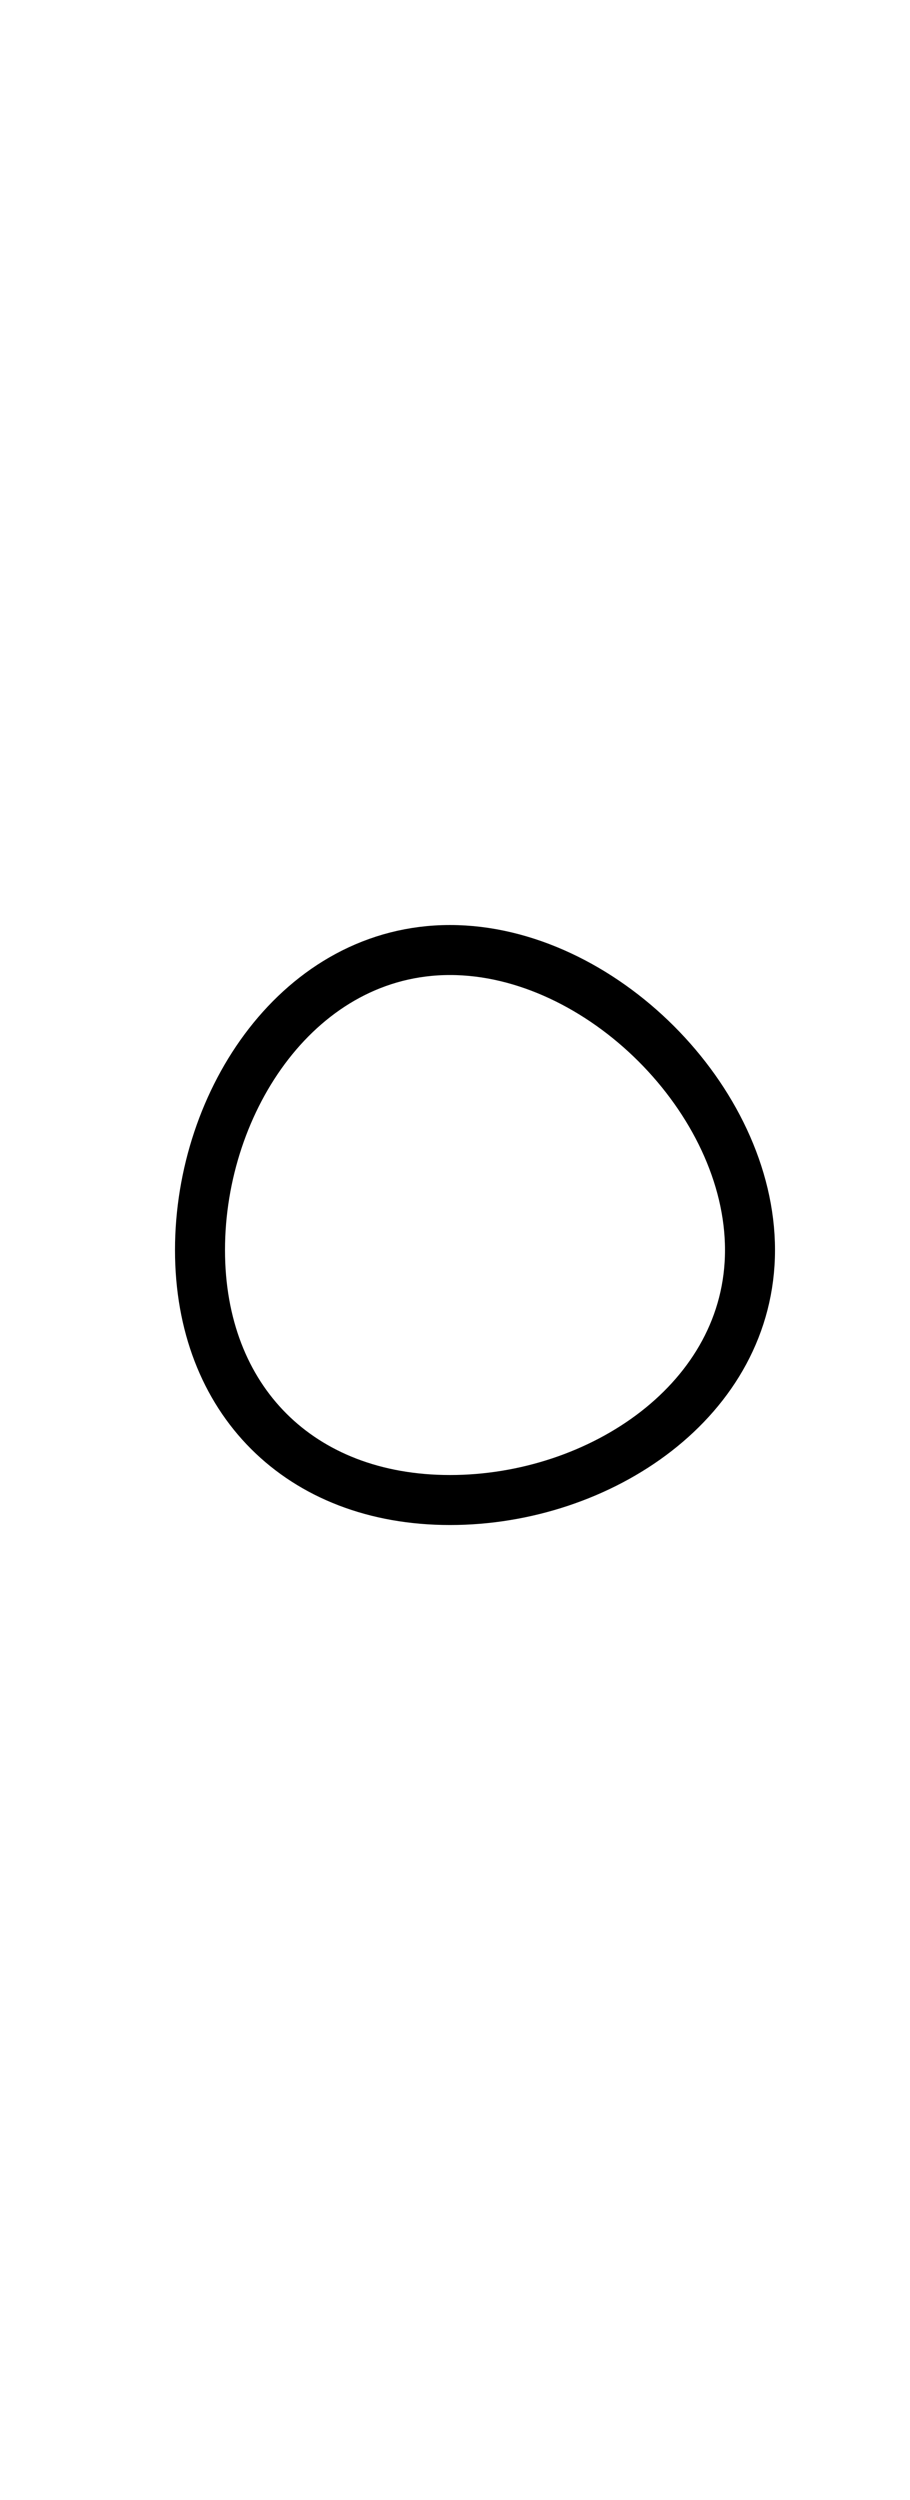 <?xml version='1.0' encoding='utf8'?>
<svg viewBox="0.0 -6.0 18.2 50.0" version="1.1" xmlns="http://www.w3.org/2000/svg">
<rect x="0.0" y="-6.0" width="18.2" height="50.0" fill="#808080" stroke="none"/>
<rect x="-1000" y="-1000" width="2000" height="2000" stroke="white" fill="white"/>
<g style="fill:white;stroke:#000000;  stroke-width:1">
<path d="M 9 -25 C 12 -25 15 -22 15 -19 C 15 -16 12 -14 9 -14 C 6 -14 4 -16 4 -19 C 4 -22 6 -25 9 -25 Z" transform="translate(0.0 38.0)" />
</g>
</svg>